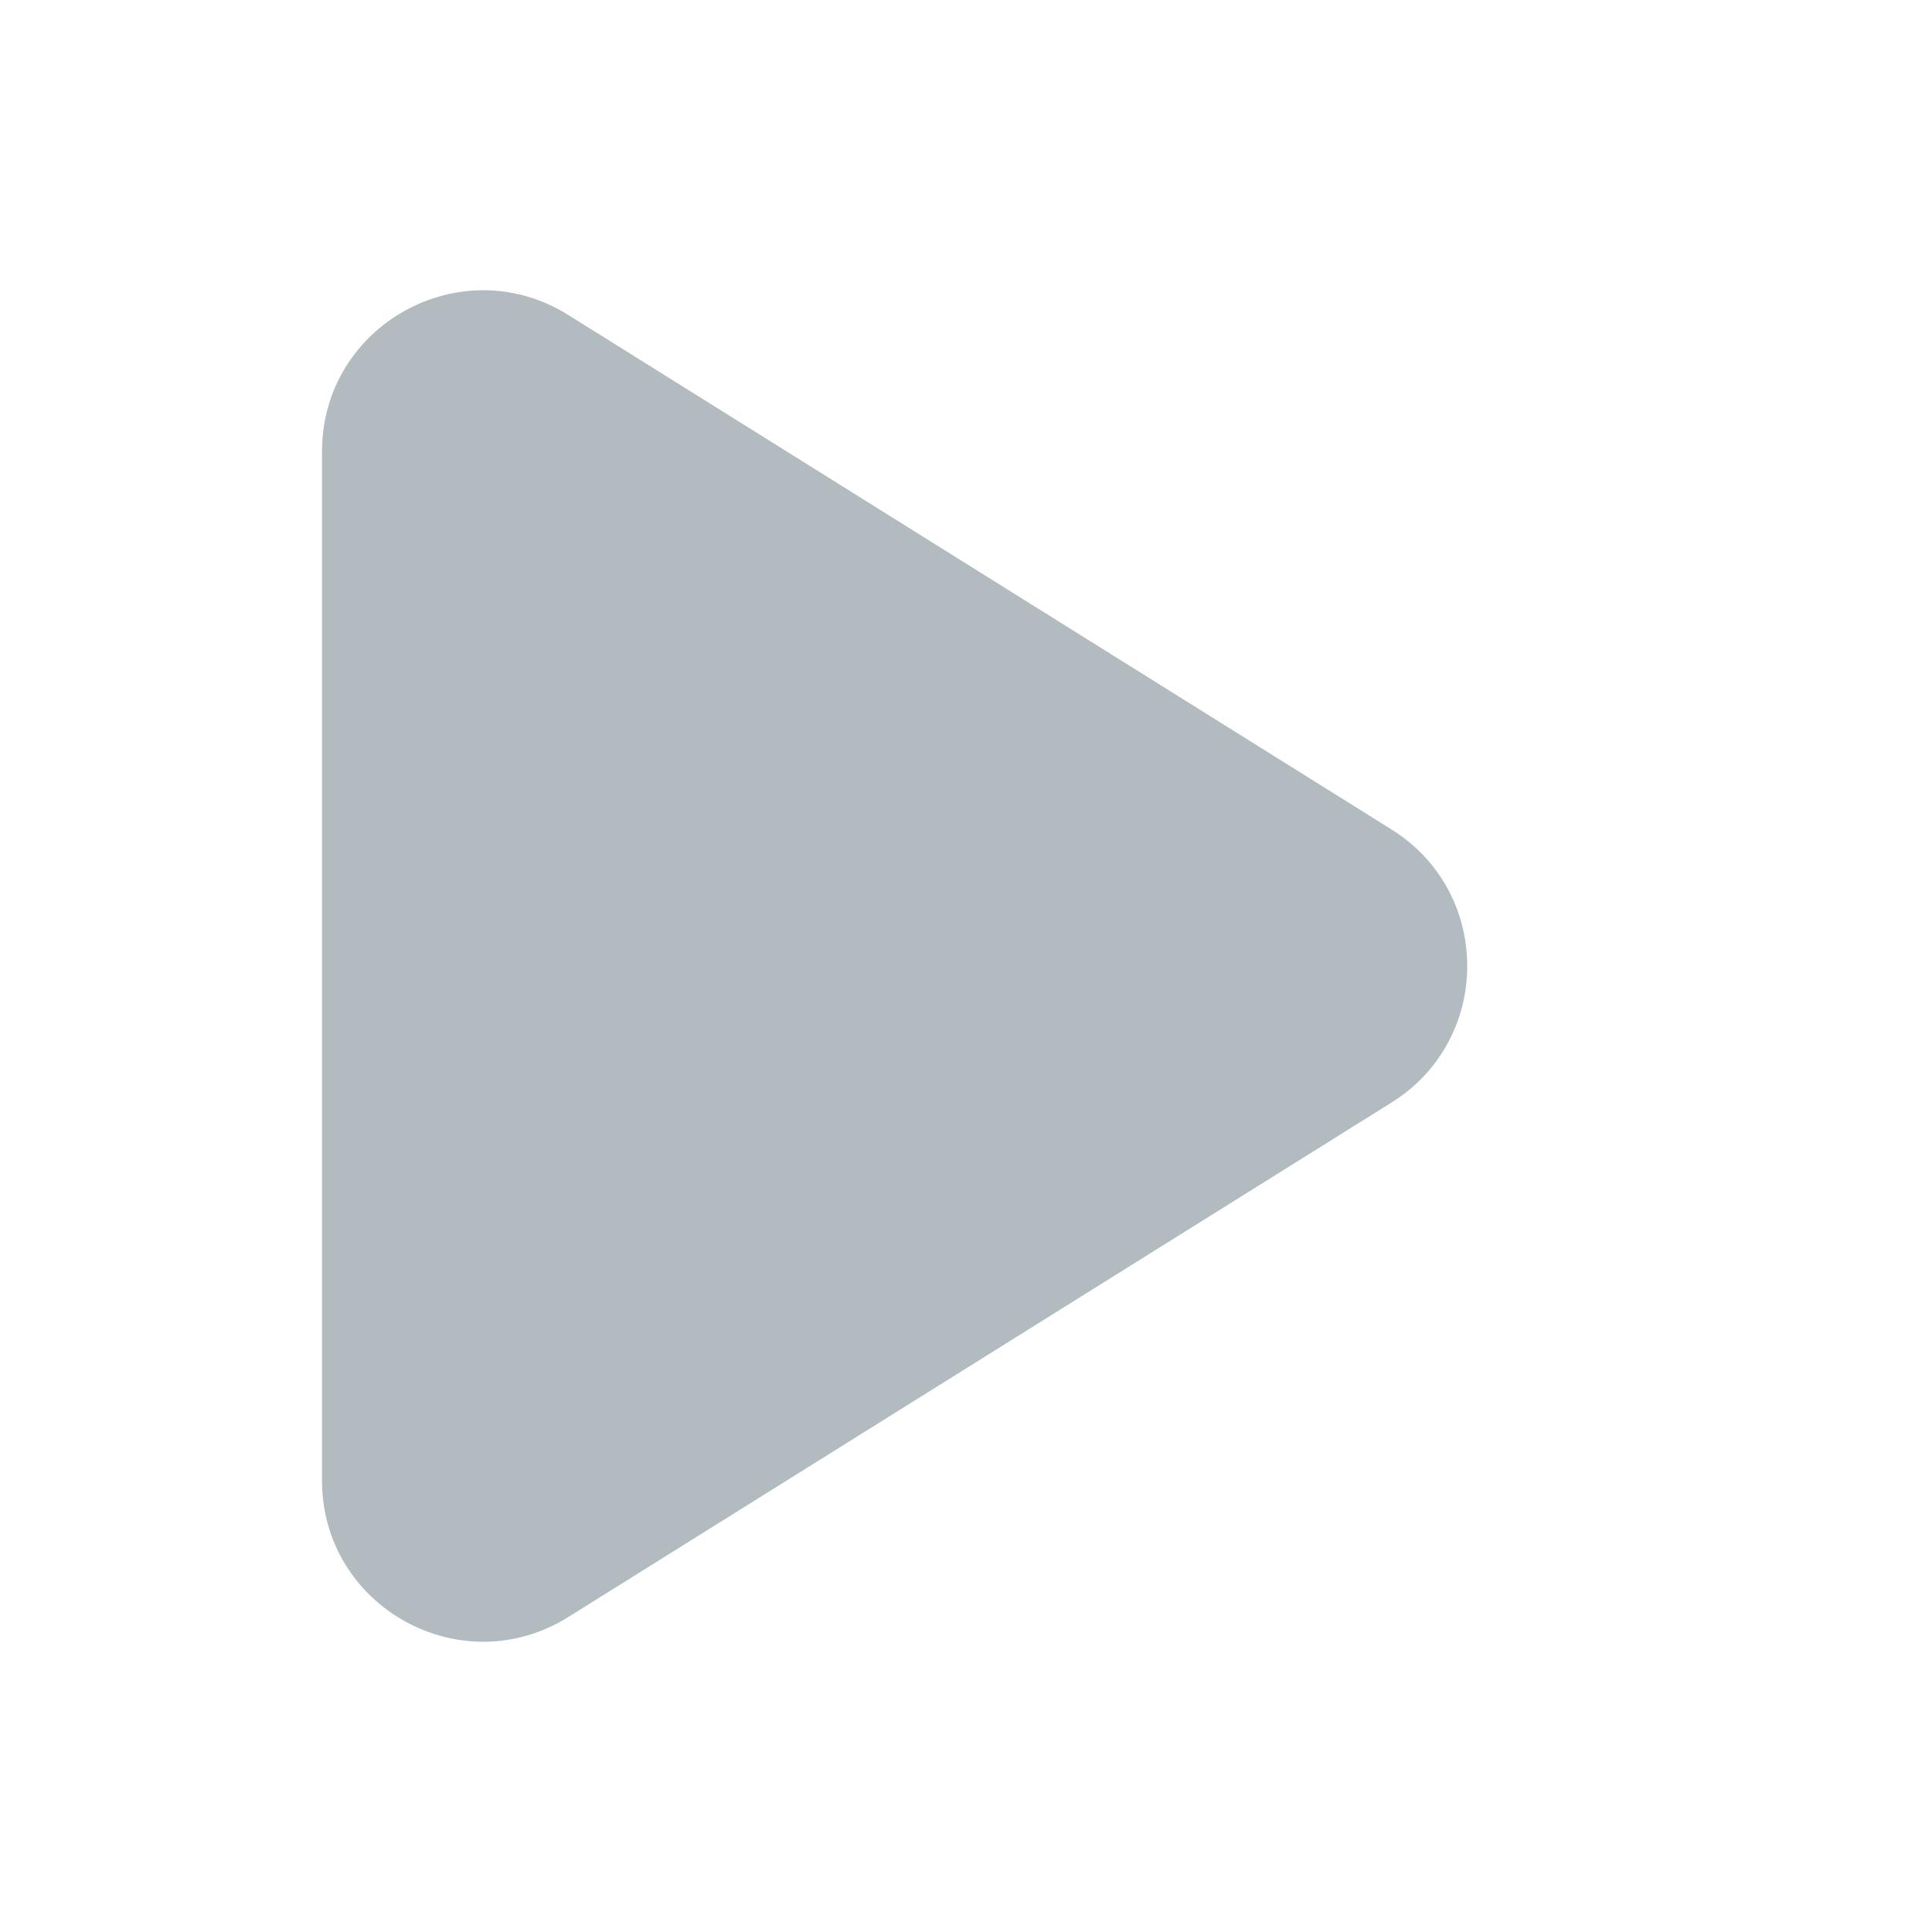 <svg width="24" height="24" viewBox="0 0 24 24" fill="none" xmlns="http://www.w3.org/2000/svg">
<path d="M17.286 10.304C18.54 11.087 18.54 12.913 17.286 13.696L7.06 20.087C5.728 20.92 4 19.962 4 18.392L4 5.609C4 4.038 5.728 3.08 7.06 3.913L17.286 10.304Z" fill="#B2BBC0"/>
</svg>
